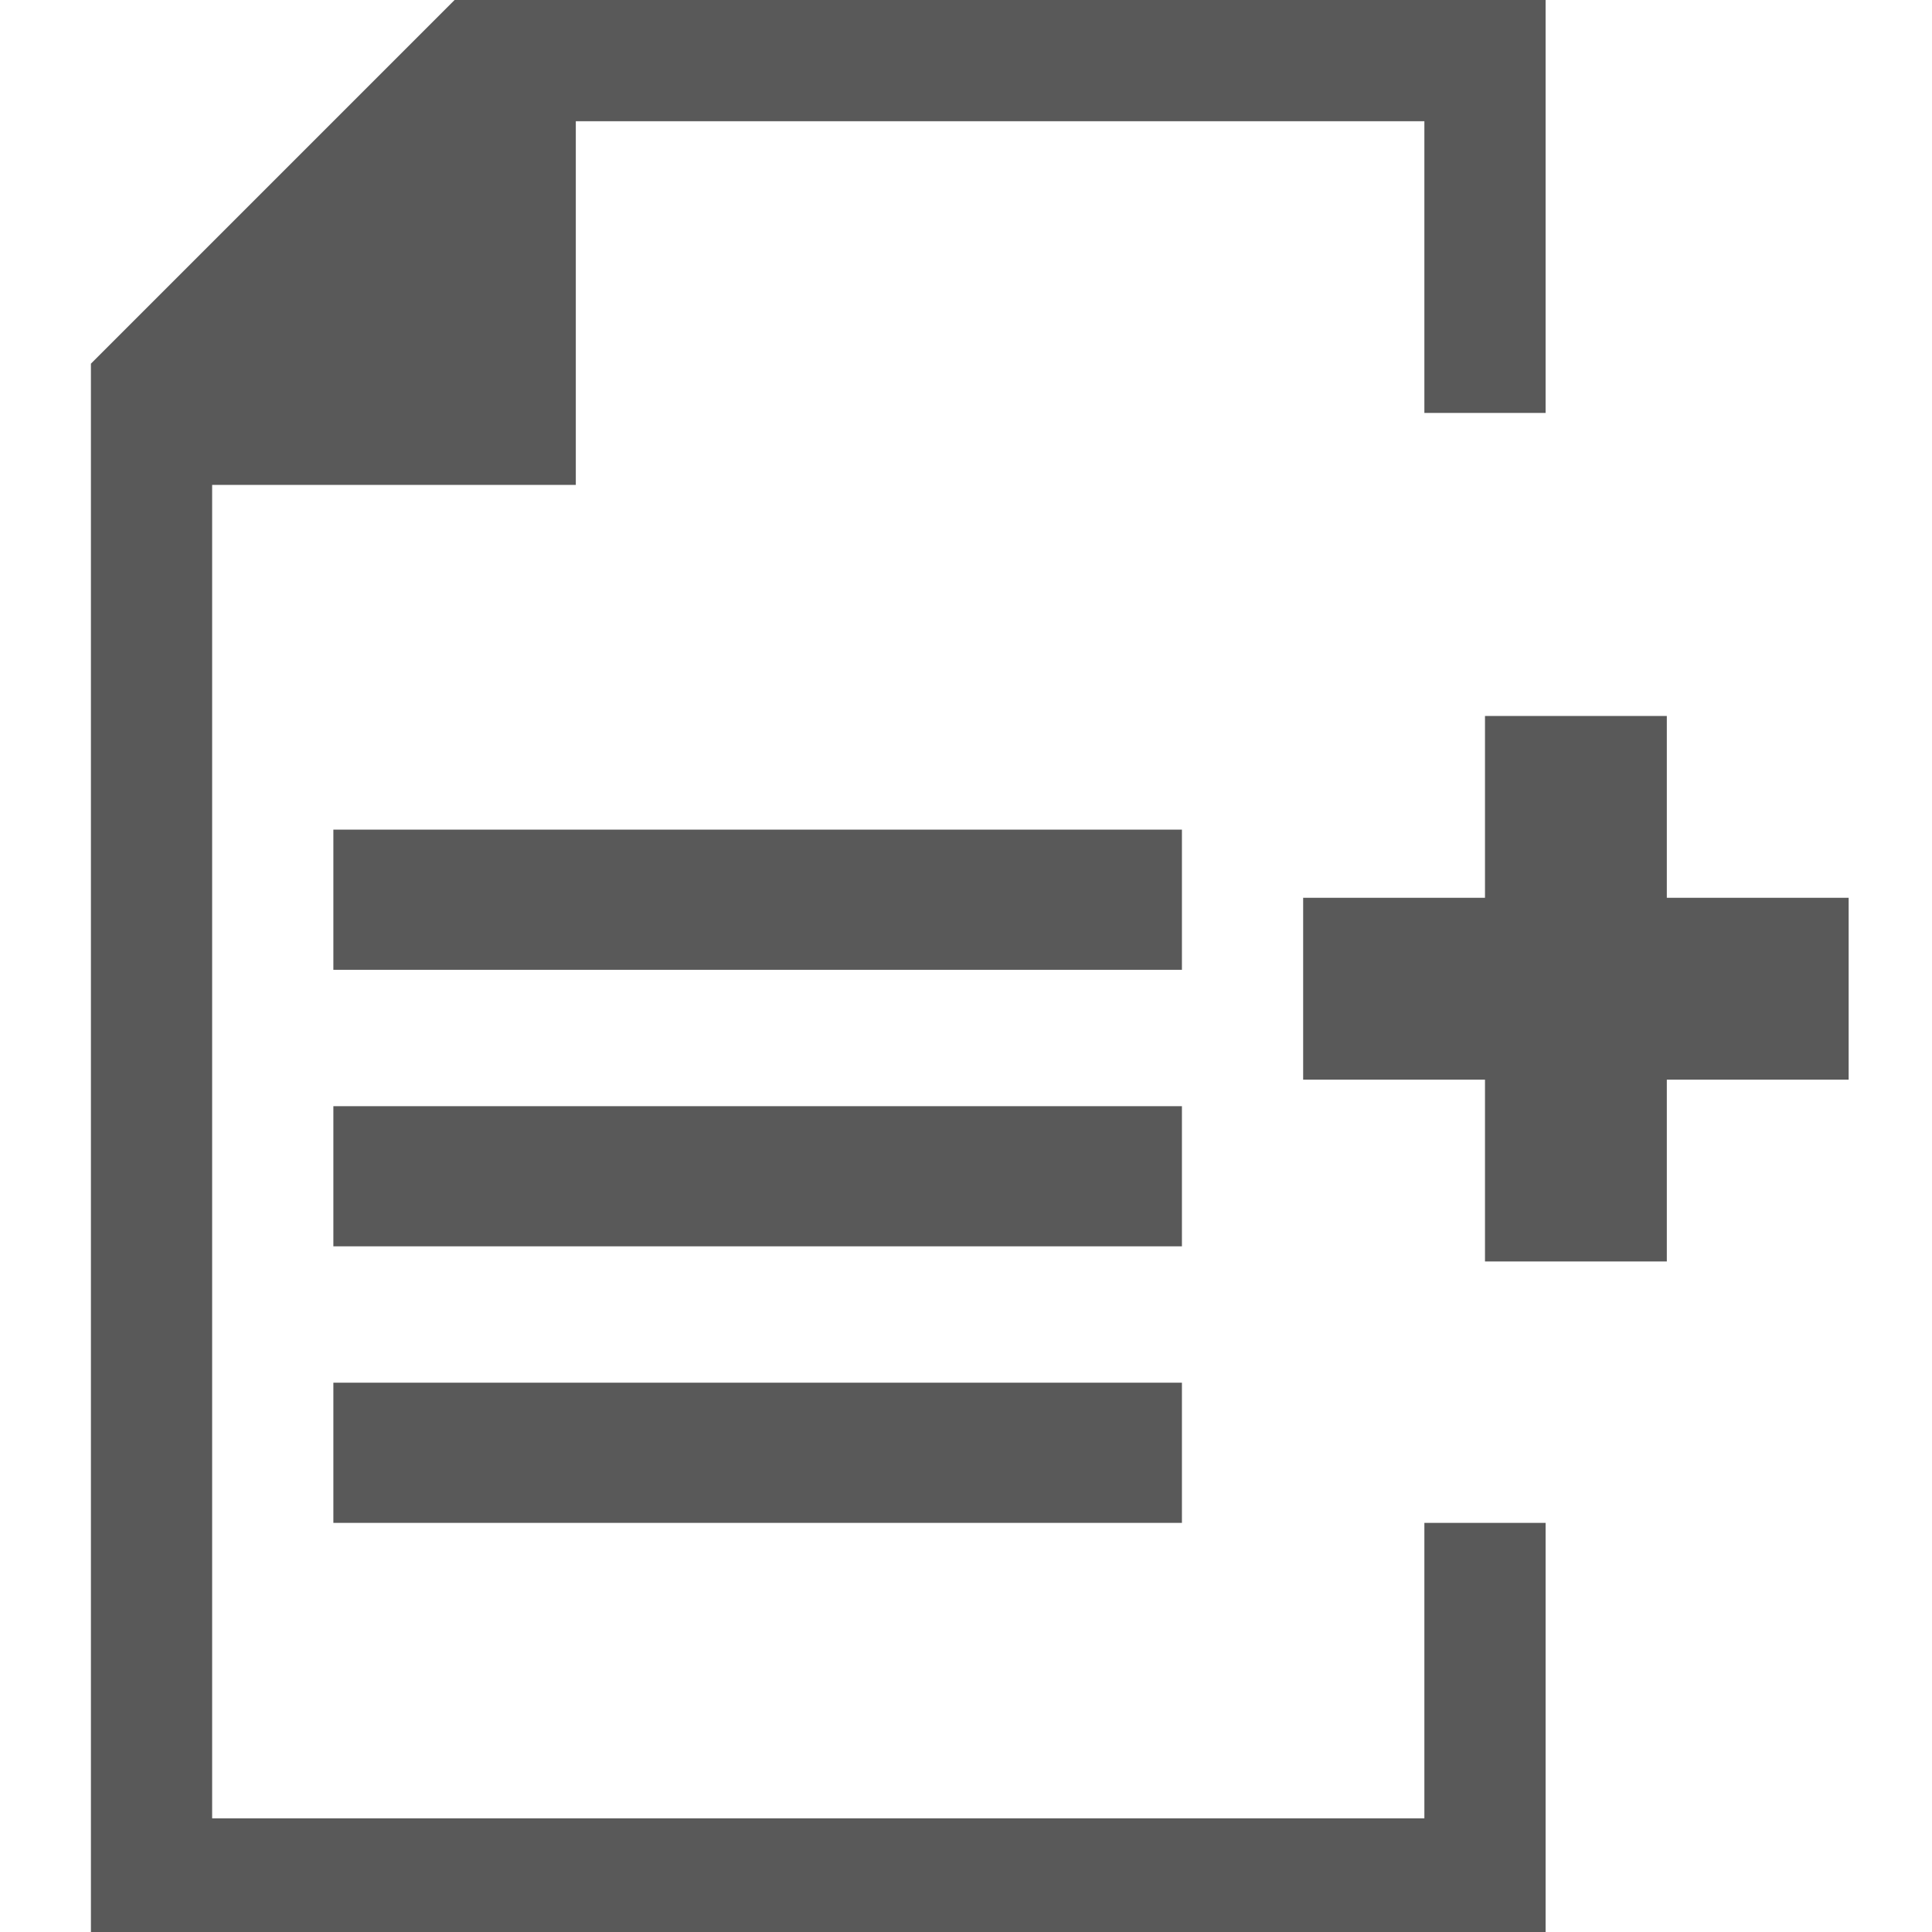 <svg xmlns="http://www.w3.org/2000/svg" version="1.1" xmlns:xlink="http://www.w3.org/1999/xlink" viewBox="0 0 510 510" preserveAspectRatio="xMidYMid">
                    <defs><style>.cls-1{fill:#595959;}</style></defs>
                    <title>create-dashboard</title>
                    <g id="Layer_2" data-name="Layer 2"><g id="create-dashboard">
                    <path class="cls-1" d="M408 512H24V96l96-96h288v109h-32V32H152v96H56v352h320v-78h32v110zm-64-227v-48h48v-48h48v48h48v48h-48v48h-48v-48h-48zm-32 44H88v-37h224v37zM88 402v-37h224v37H88zm0-183h224v37H88v-37z"></path>
                    </g></g>
                    </svg>